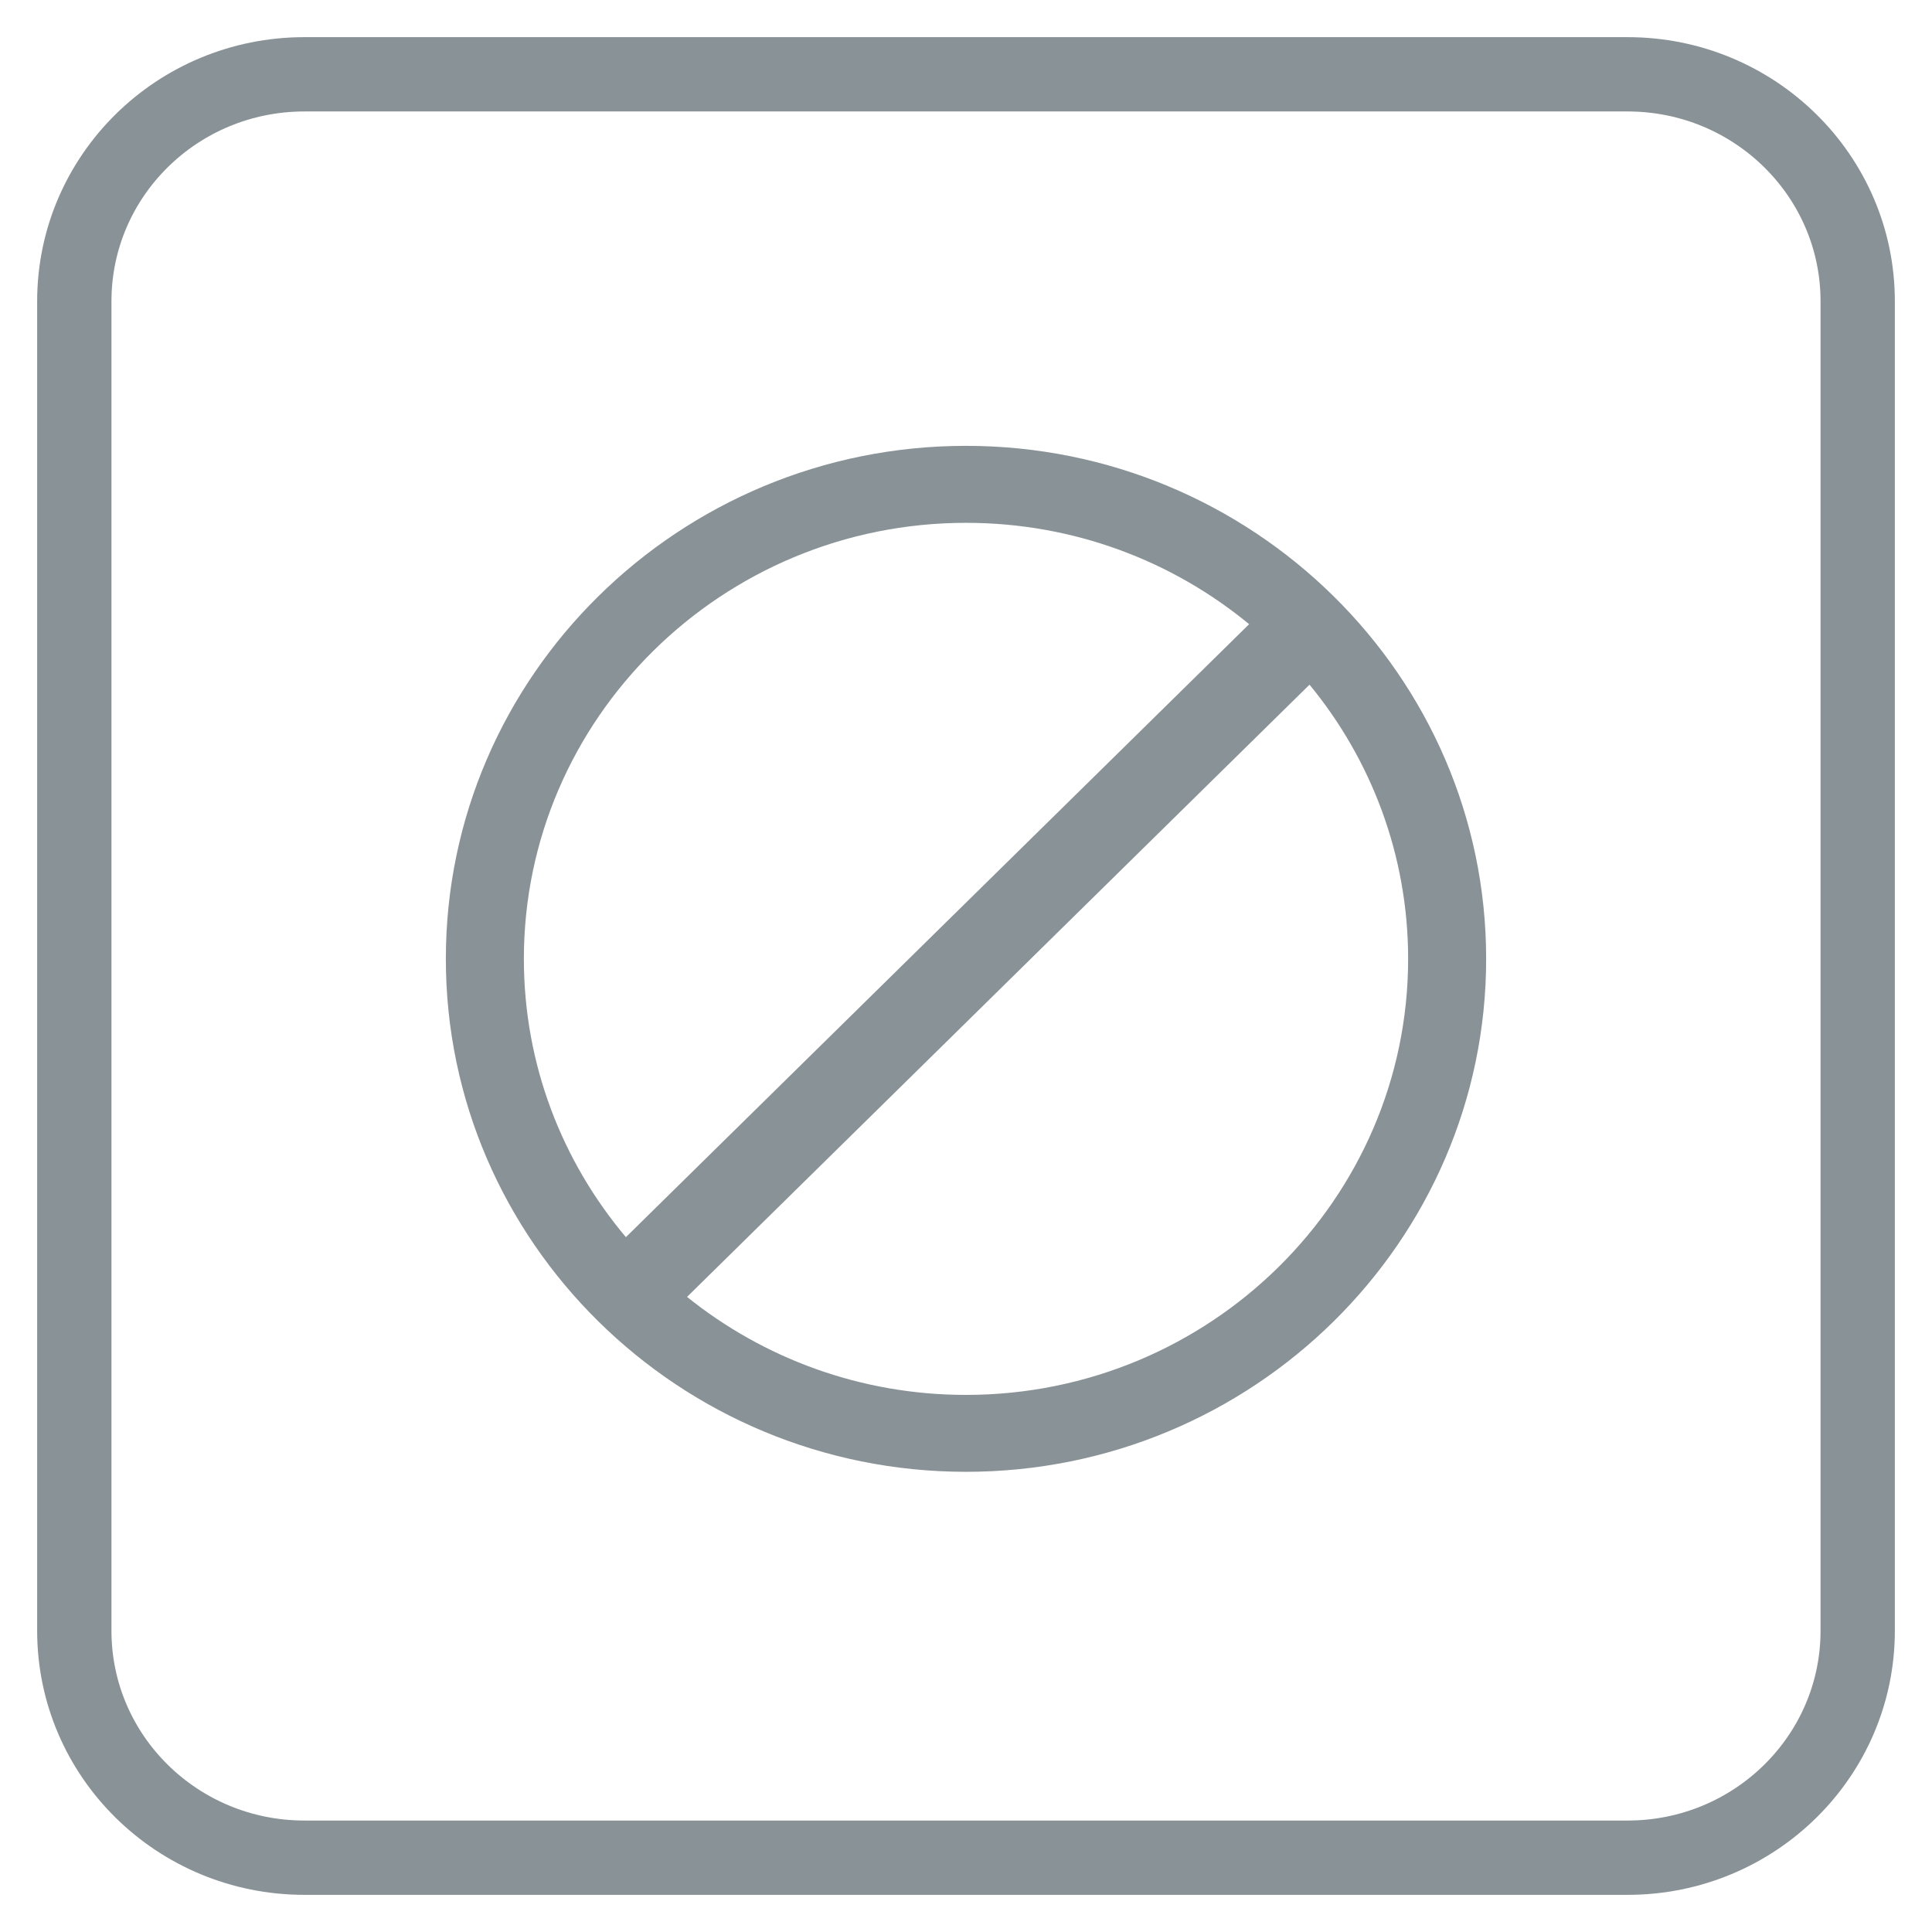 <svg width="26" height="26" viewBox="0 0 26 26" fill="none" xmlns="http://www.w3.org/2000/svg">
<path d="M21.903 1H4.097C2.386 1 1 2.367 1 4.054V21.946C1 23.633 2.386 25 4.097 25H21.903C23.613 25 25 23.633 25 21.946V4.054C25 2.367 23.613 1 21.903 1Z" stroke="#899296"/>
<path fill-rule="evenodd" clip-rule="evenodd" d="M13 6C16.86 6 20 9.097 20 12.904C20 16.71 16.86 19.807 13 19.807C9.14 19.807 6 16.71 6 12.904C6 9.097 9.14 6 13 6ZM13 7.036C9.719 7.036 7.05 9.668 7.05 12.904C7.05 14.326 7.566 15.632 8.423 16.649L16.81 8.4C15.777 7.548 14.448 7.036 13 7.036ZM13 18.772C16.281 18.772 18.95 16.14 18.95 12.904C18.95 11.507 18.452 10.222 17.623 9.214L9.246 17.453C10.271 18.277 11.578 18.772 13 18.772Z" fill="#899296"/>
</svg>
